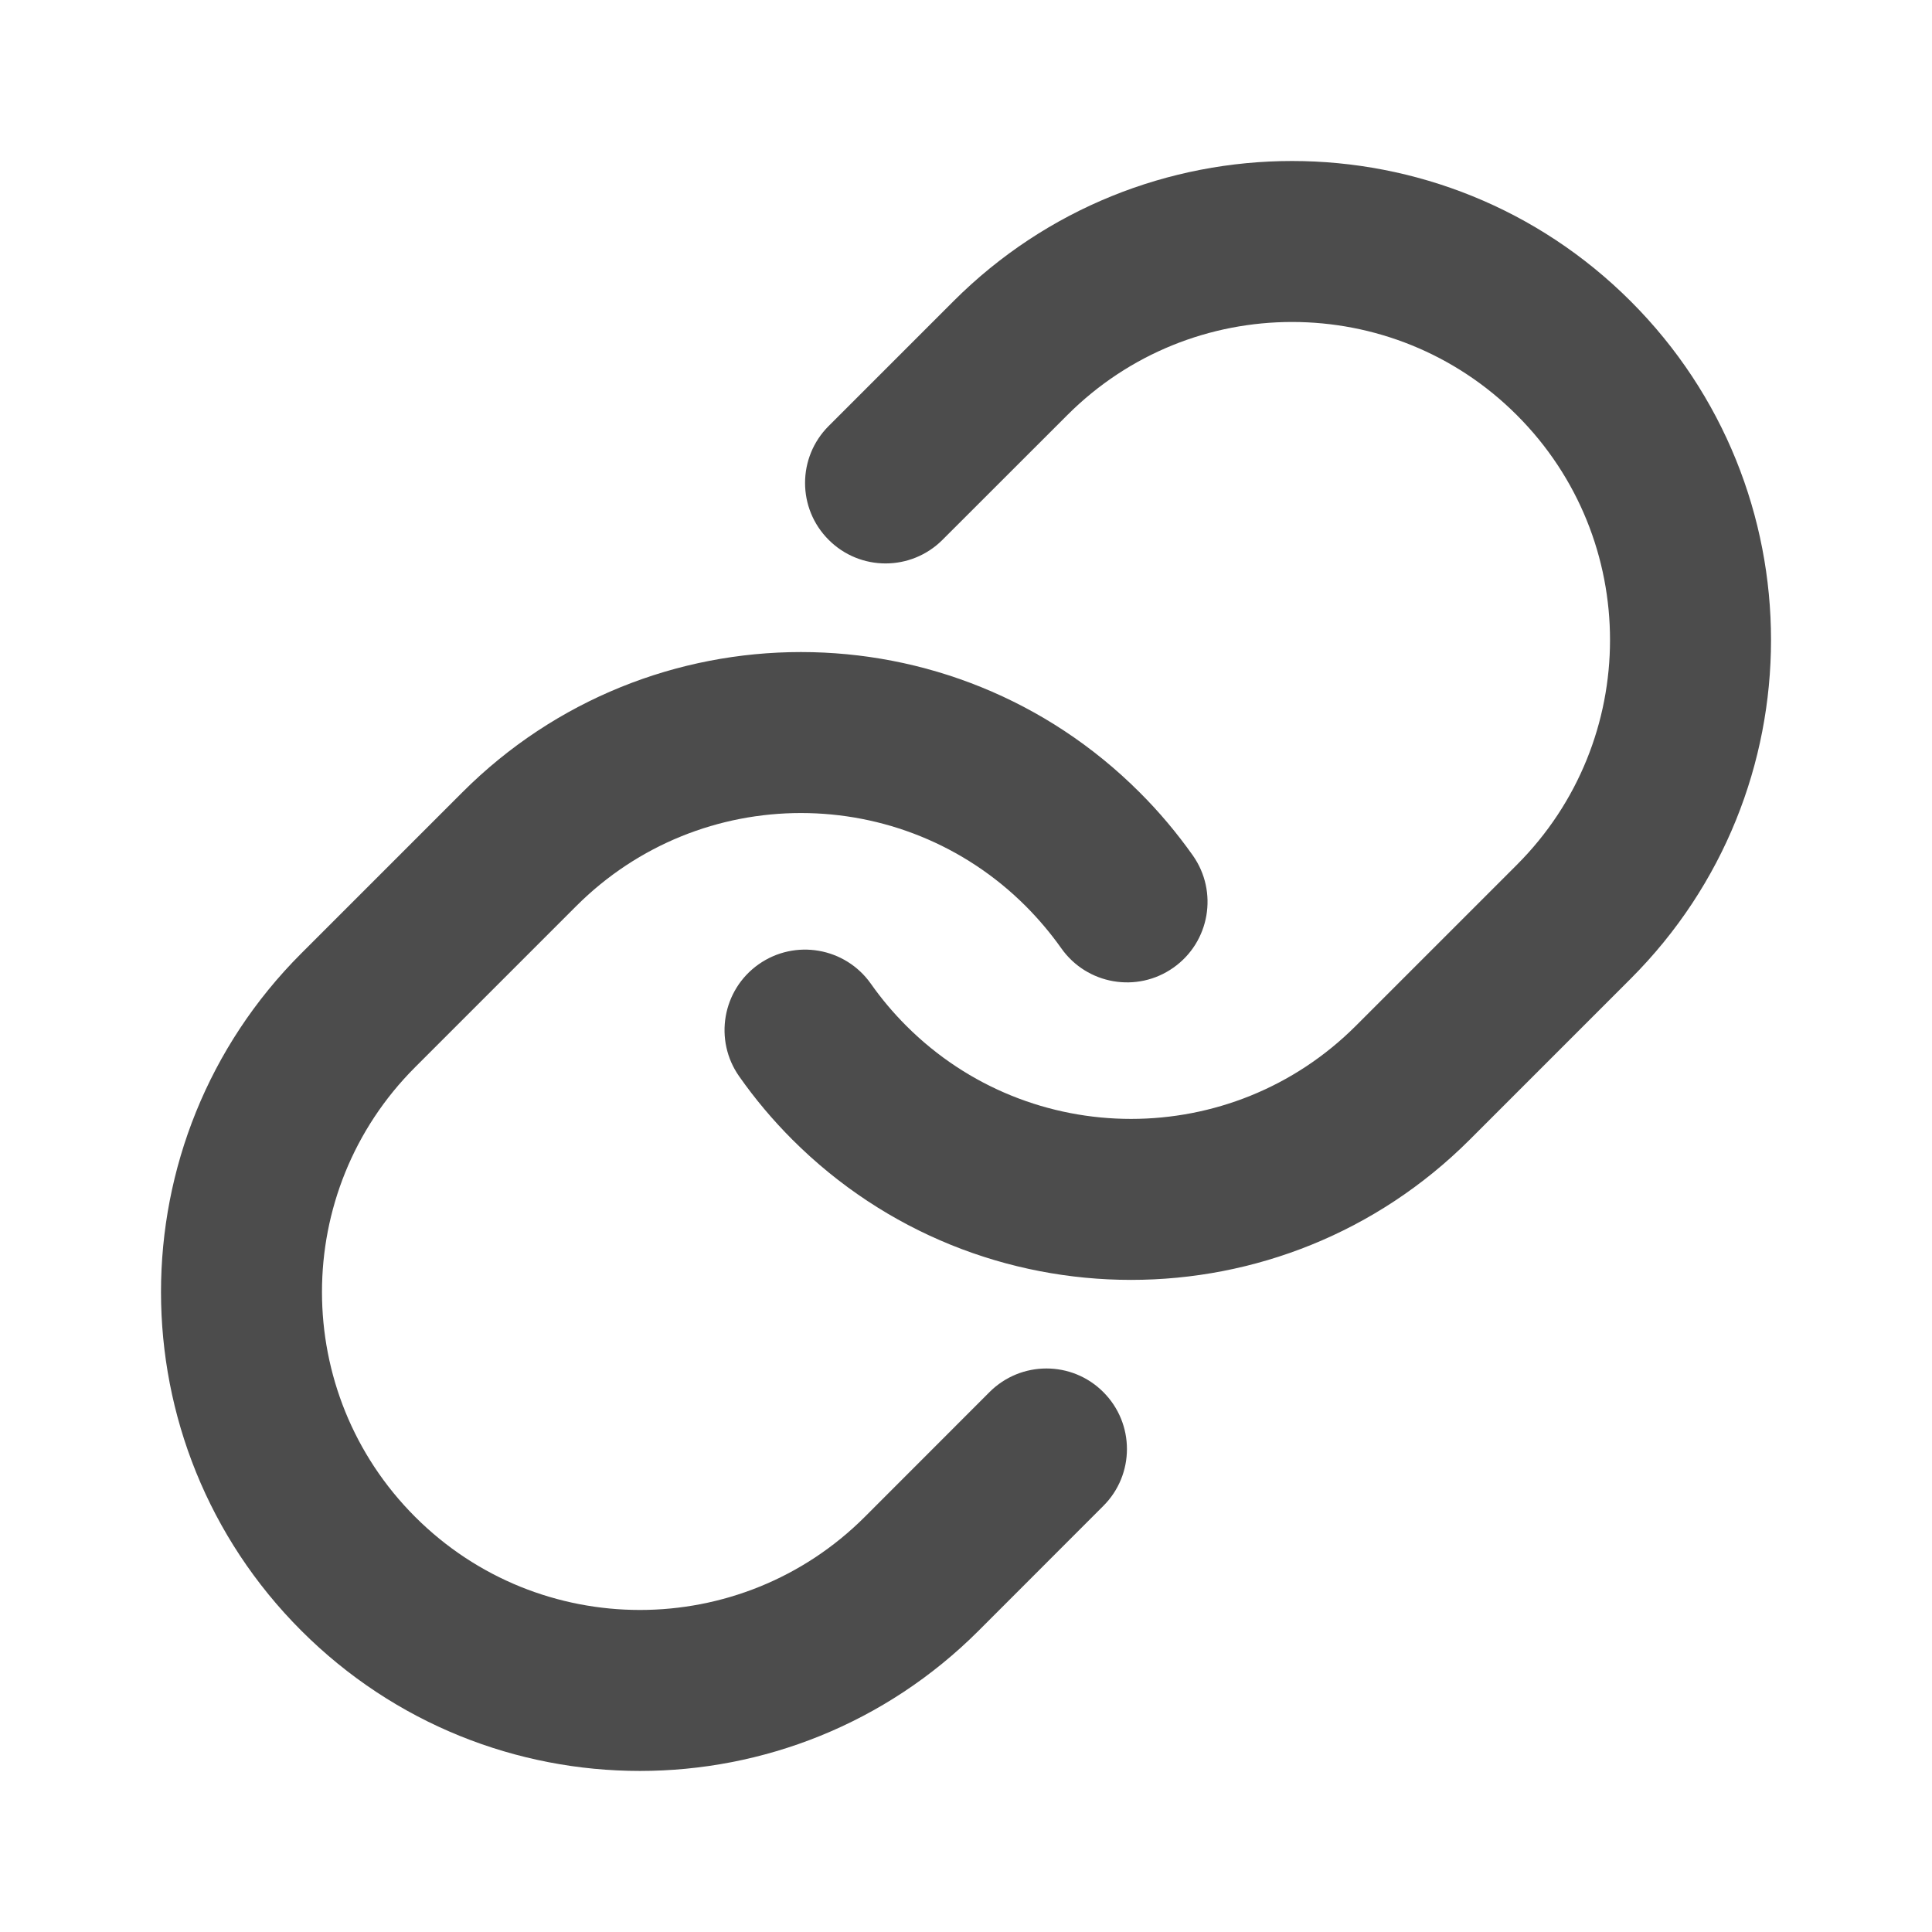 <?xml version="1.0" encoding="UTF-8"?>
<svg width="24px" height="24px" viewBox="0 0 24 24" fill="#4c4c4c" version="1.1" xmlns="http://www.w3.org/2000/svg" xmlns:xlink="http://www.w3.org/1999/xlink">
    <title>3. Icon/Outline/Link</title>
    <g id="3.-Icon/Outline/Link" stroke="none" stroke-width="1"  fill-rule="evenodd" >
        <path d="M14.157,9.843 C14.401,10.086 14.621,10.349 14.818,10.627 C15.136,11.079 15.028,11.703 14.576,12.021 C14.125,12.339 13.501,12.231 13.183,11.779 C13.052,11.594 12.905,11.42 12.743,11.257 C11.2,9.714 8.699,9.714 7.157,11.257 L5.157,13.257 C3.614,14.799 3.614,17.3 5.157,18.843 C6.699,20.385 9.2,20.385 10.743,18.843 L12.292,17.293 C12.683,16.902 13.316,16.902 13.706,17.293 C14.097,17.684 14.097,18.317 13.706,18.707 L12.157,20.257 C9.833,22.58 6.066,22.58 3.743,20.257 C1.419,17.933 1.419,14.166 3.743,11.843 L5.743,9.843 C8.066,7.519 11.833,7.519 14.157,9.843 Z M20.258,3.743 C22.581,6.066 22.581,9.833 20.258,12.157 L18.258,14.157 C15.934,16.48 12.167,16.48 9.843,14.157 C9.599,13.913 9.379,13.651 9.183,13.372 C8.865,12.921 8.973,12.297 9.424,11.979 C9.876,11.661 10.499,11.769 10.818,12.22 C10.948,12.405 11.095,12.58 11.258,12.743 C12.8,14.285 15.301,14.285 16.843,12.743 L18.843,10.743 C20.386,9.2 20.386,6.699 18.843,5.157 C17.301,3.614 14.8,3.614 13.258,5.157 L11.708,6.706 C11.317,7.097 10.684,7.097 10.294,6.706 C9.903,6.316 9.903,5.683 10.294,5.292 L11.843,3.743 C14.167,1.419 17.934,1.419 20.258,3.743 Z" id="↳-🎨COLOR" ></path>
    </g>
</svg>